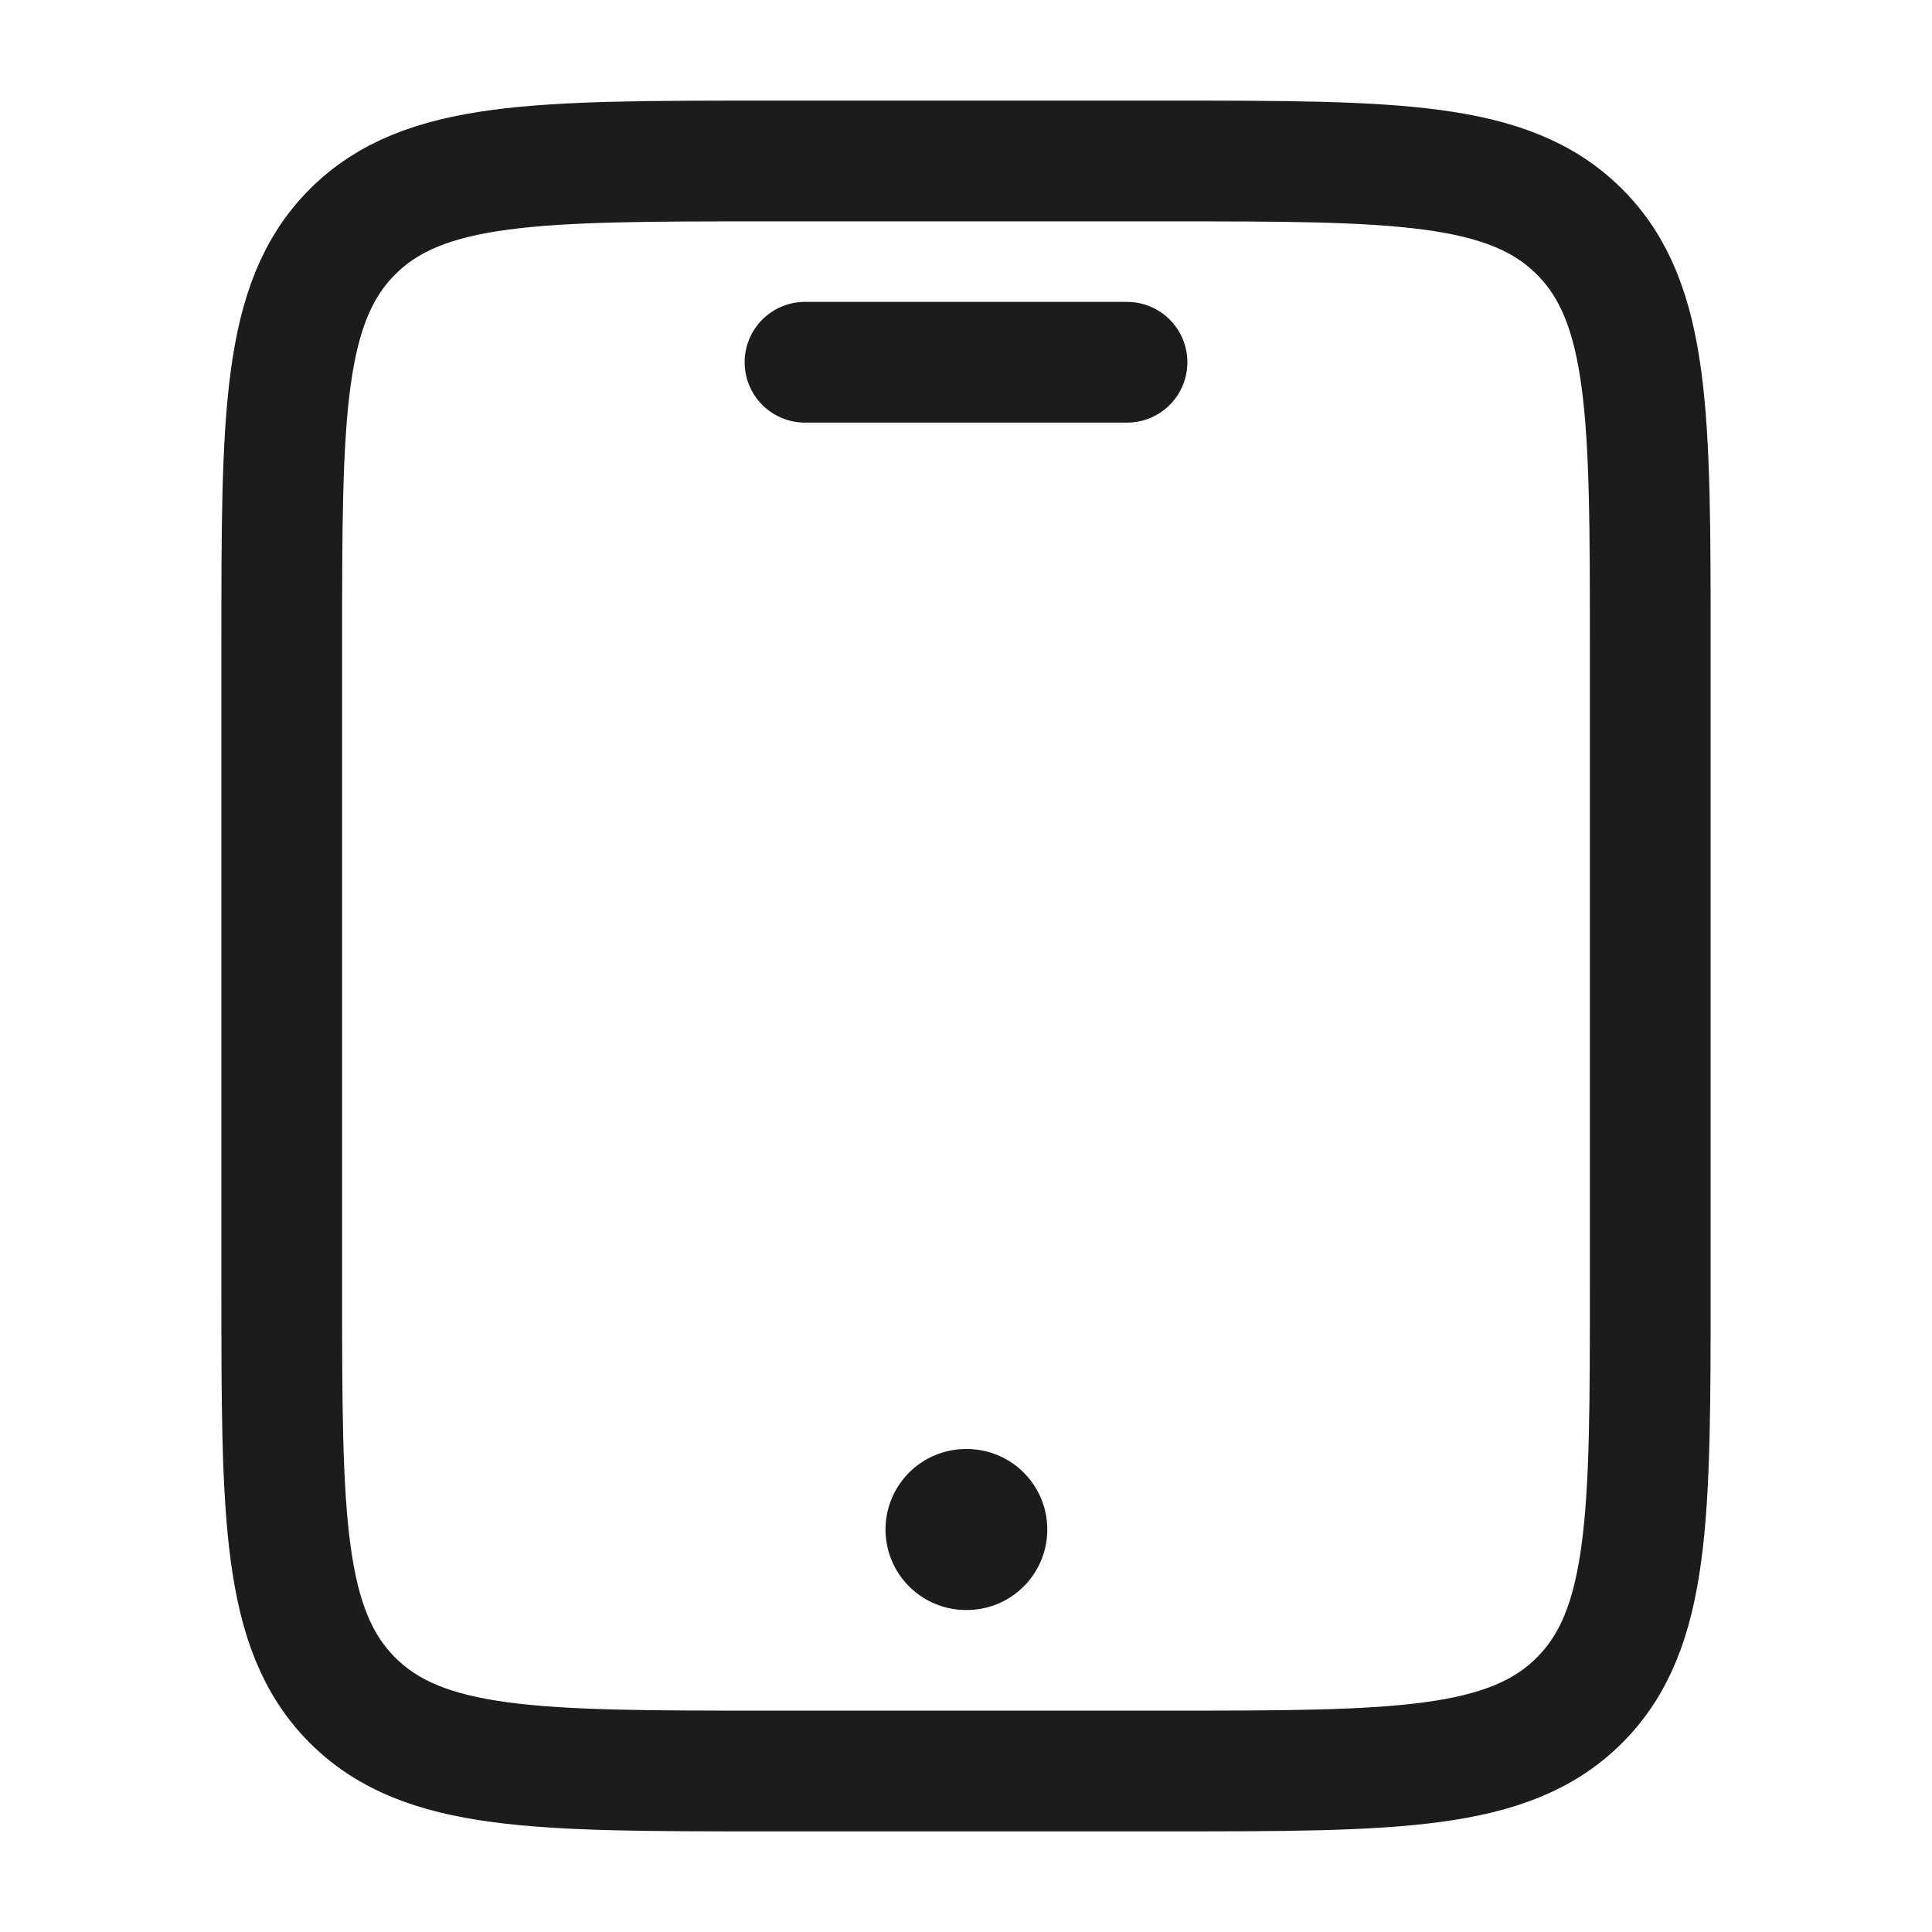 <svg xmlns="http://www.w3.org/2000/svg" width="24" height="24" fill="none" viewBox="0 0 24 24">
  <path stroke="#1B1C1B" stroke-linecap="round" stroke-width="1.5" d="M14.5 2h-5c-2.828 0-4.243 0-5.121.879C3.5 3.757 3.5 5.172 3.5 8v8c0 2.828 0 4.243.879 5.121C5.257 22 6.672 22 9.5 22h5c2.828 0 4.243 0 5.121-.879.879-.878.879-2.293.879-5.121V8c0-2.828 0-4.243-.879-5.121C18.743 2 17.328 2 14.5 2ZM10 4.5h4"/>
  <path stroke="#1B1C1B" stroke-linecap="round" stroke-width="2" d="M12 19h.01"/>
</svg>
